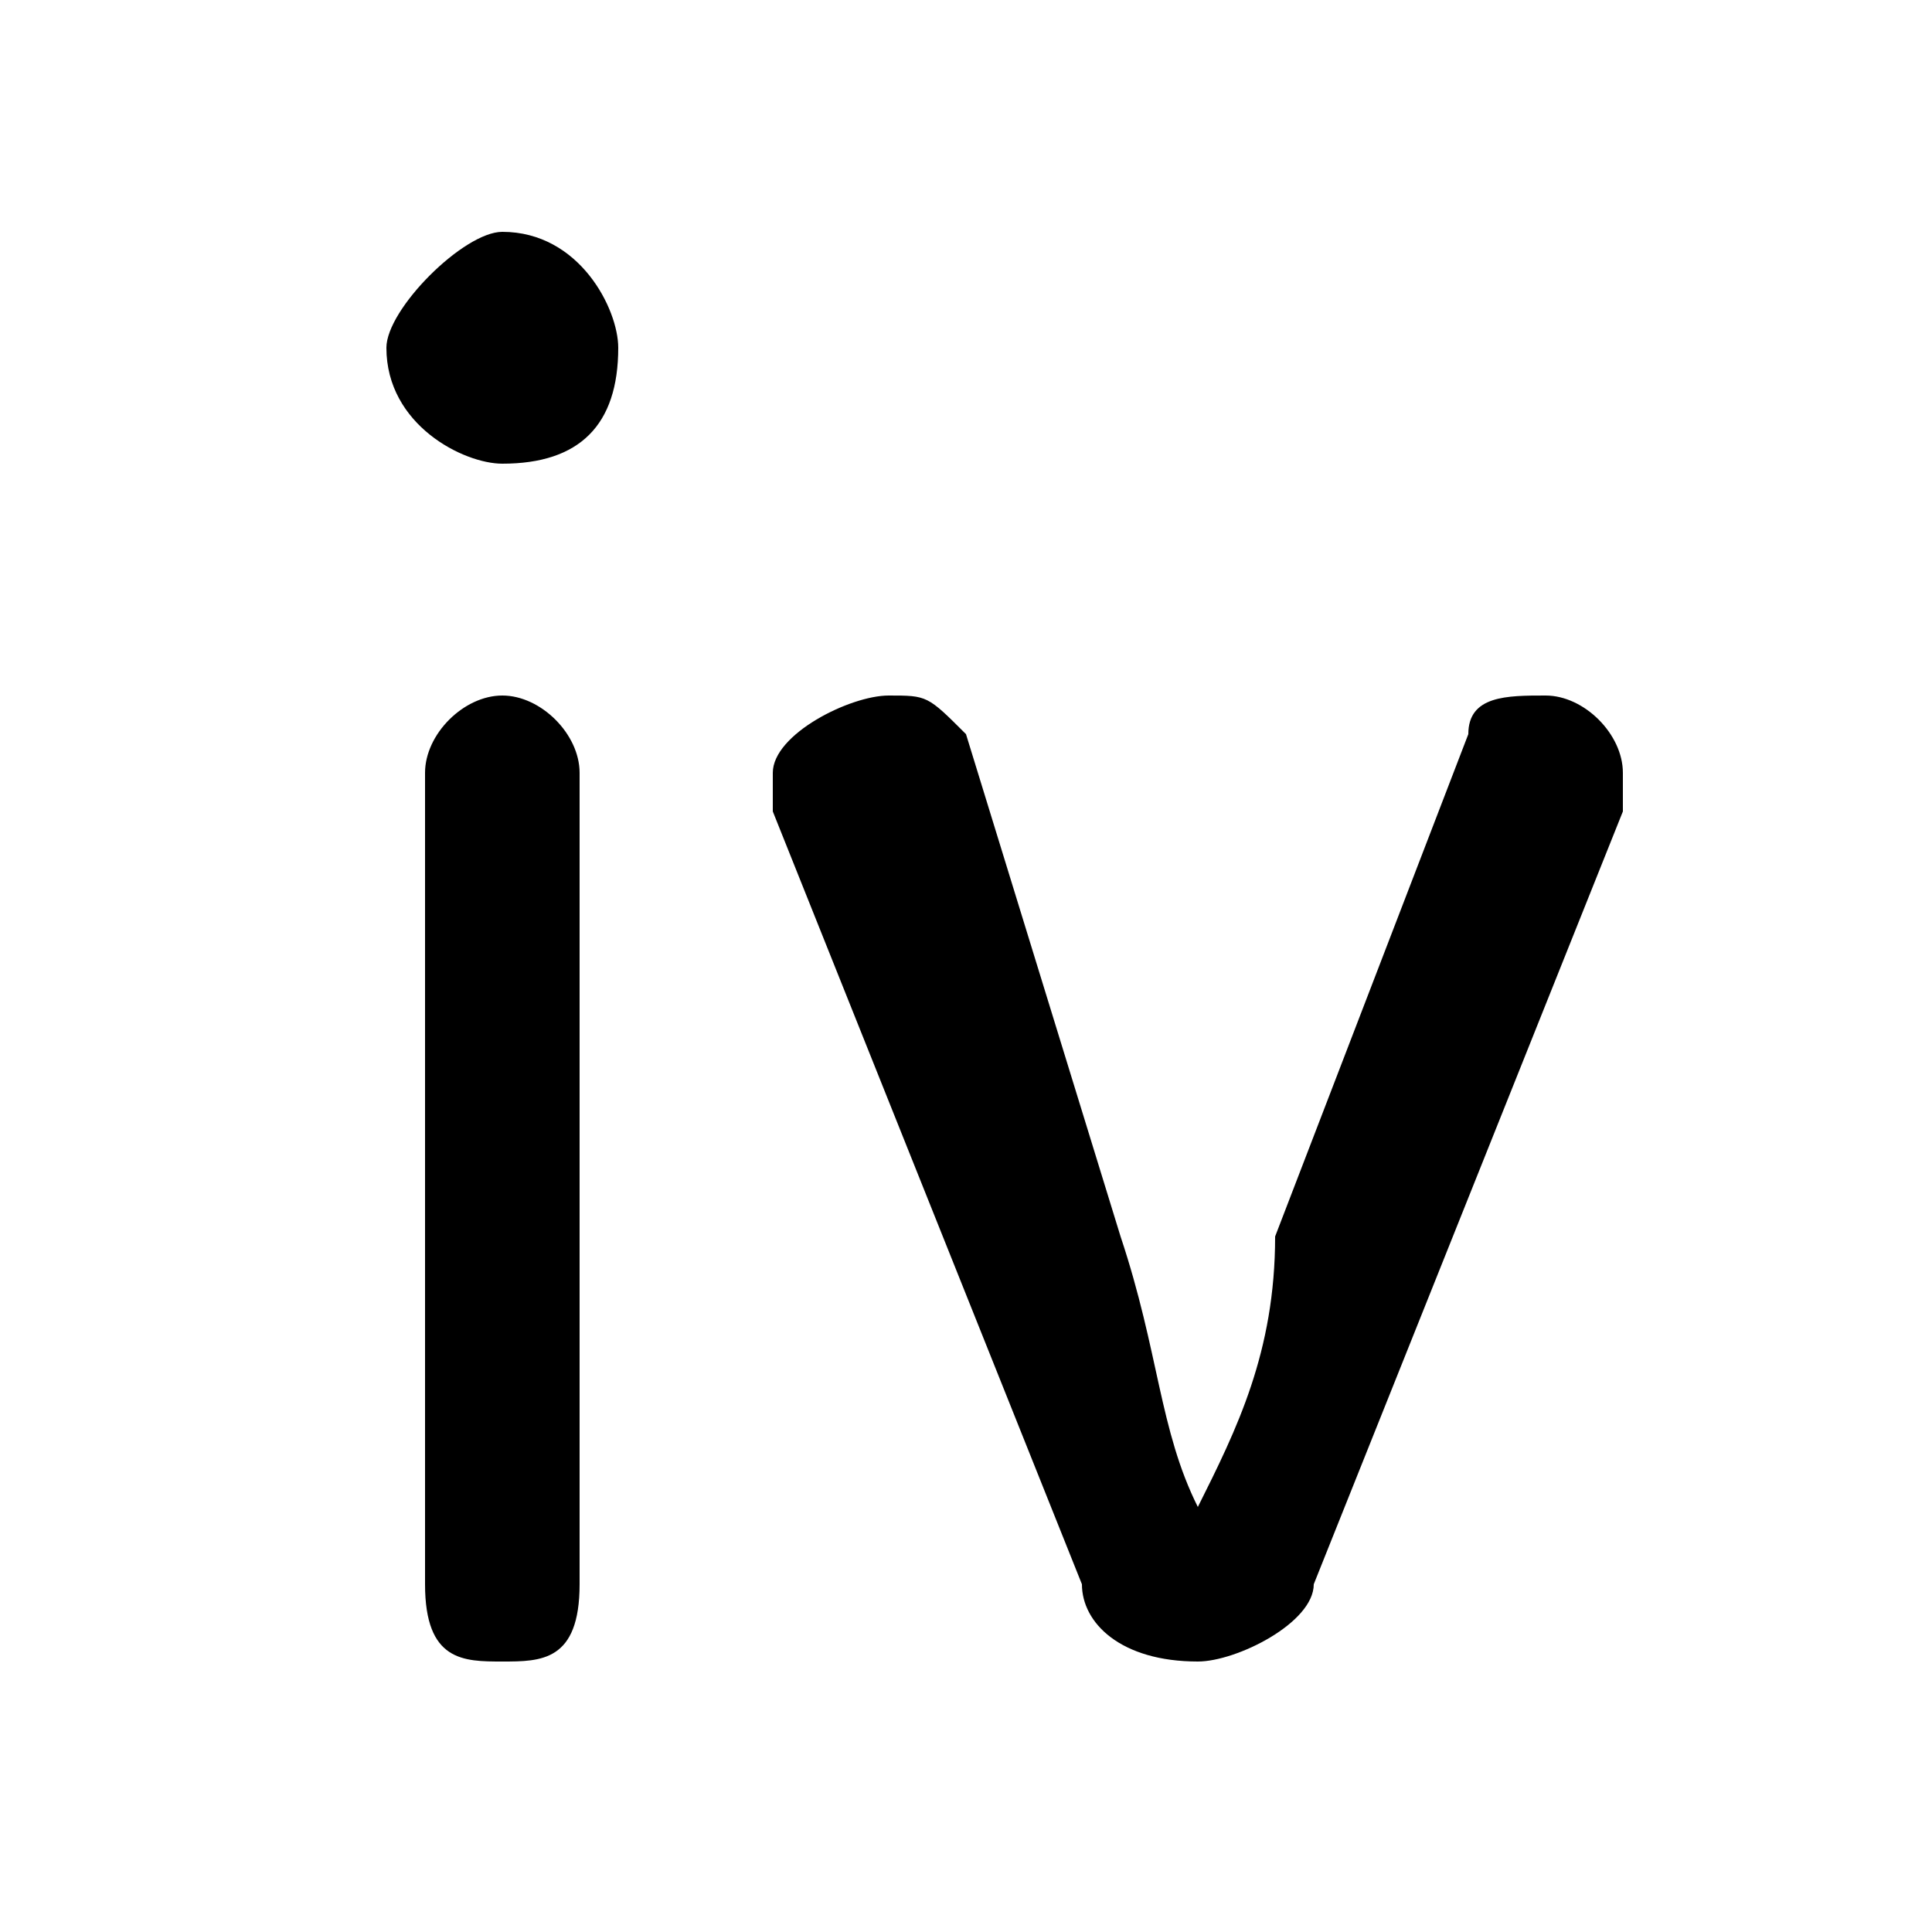 <svg xmlns="http://www.w3.org/2000/svg" viewBox="0 -44.0 50.0 50.0">
    <rect x="0" y="-44.0" width="50.0" height="50.0" fill="#808080" stroke="none"/>
    <g transform="scale(1, -1)">
        <!-- ボディの枠 -->
        <rect x="0" y="-6.0" width="50.0" height="50.0"
            stroke="white" fill="white"/>
        <!-- グリフ座標系の原点 -->
        <circle cx="0" cy="0" r="5" fill="white"/>
        <!-- グリフのアウトライン -->
        <g style="fill:black;stroke:#000000;stroke-width:0;stroke-linecap:round;stroke-linejoin:round;">
        <path d="M 11.0 3.0 C 11.0 1.0 12.0 1.0 13.0 1.0 C 14.0 1.0 15.0 1.0 15.0 3.0 L 15.0 24.0 C 15.0 25.0 14.0 26.0 13.0 26.0 C 12.0 26.0 11.0 25.0 11.0 24.0 Z M 13.0 38.0 C 12.0 38.0 10.0 36.0 10.0 35.0 C 10.0 33.0 12.0 32.0 13.0 32.0 C 15.0 32.0 16.0 33.0 16.0 35.0 C 16.0 36.0 15.0 38.0 13.0 38.0 Z M 42.0 23.0 C 42.0 24.0 42.0 24.0 42.0 24.0 C 42.0 25.0 41.0 26.0 40.0 26.0 C 39.0 26.0 38.0 26.0 38.0 25.0 L 33.0 12.0 C 33.0 9.0 32.0 7.0 31.0 5.0 L 31.0 5.0 C 30.0 7.0 30.0 9.0 29.0 12.0 L 25.0 25.0 C 24.0 26.0 24.0 26.0 23.0 26.0 C 22.0 26.0 20.0 25.0 20.0 24.0 C 20.0 24.0 20.0 24.0 20.0 23.0 L 28.0 3.0 C 28.0 2.0 29.0 1.0 31.0 1.0 C 32.0 1.0 34.0 2.0 34.0 3.0 Z"/>
    </g>
    </g>
</svg>
